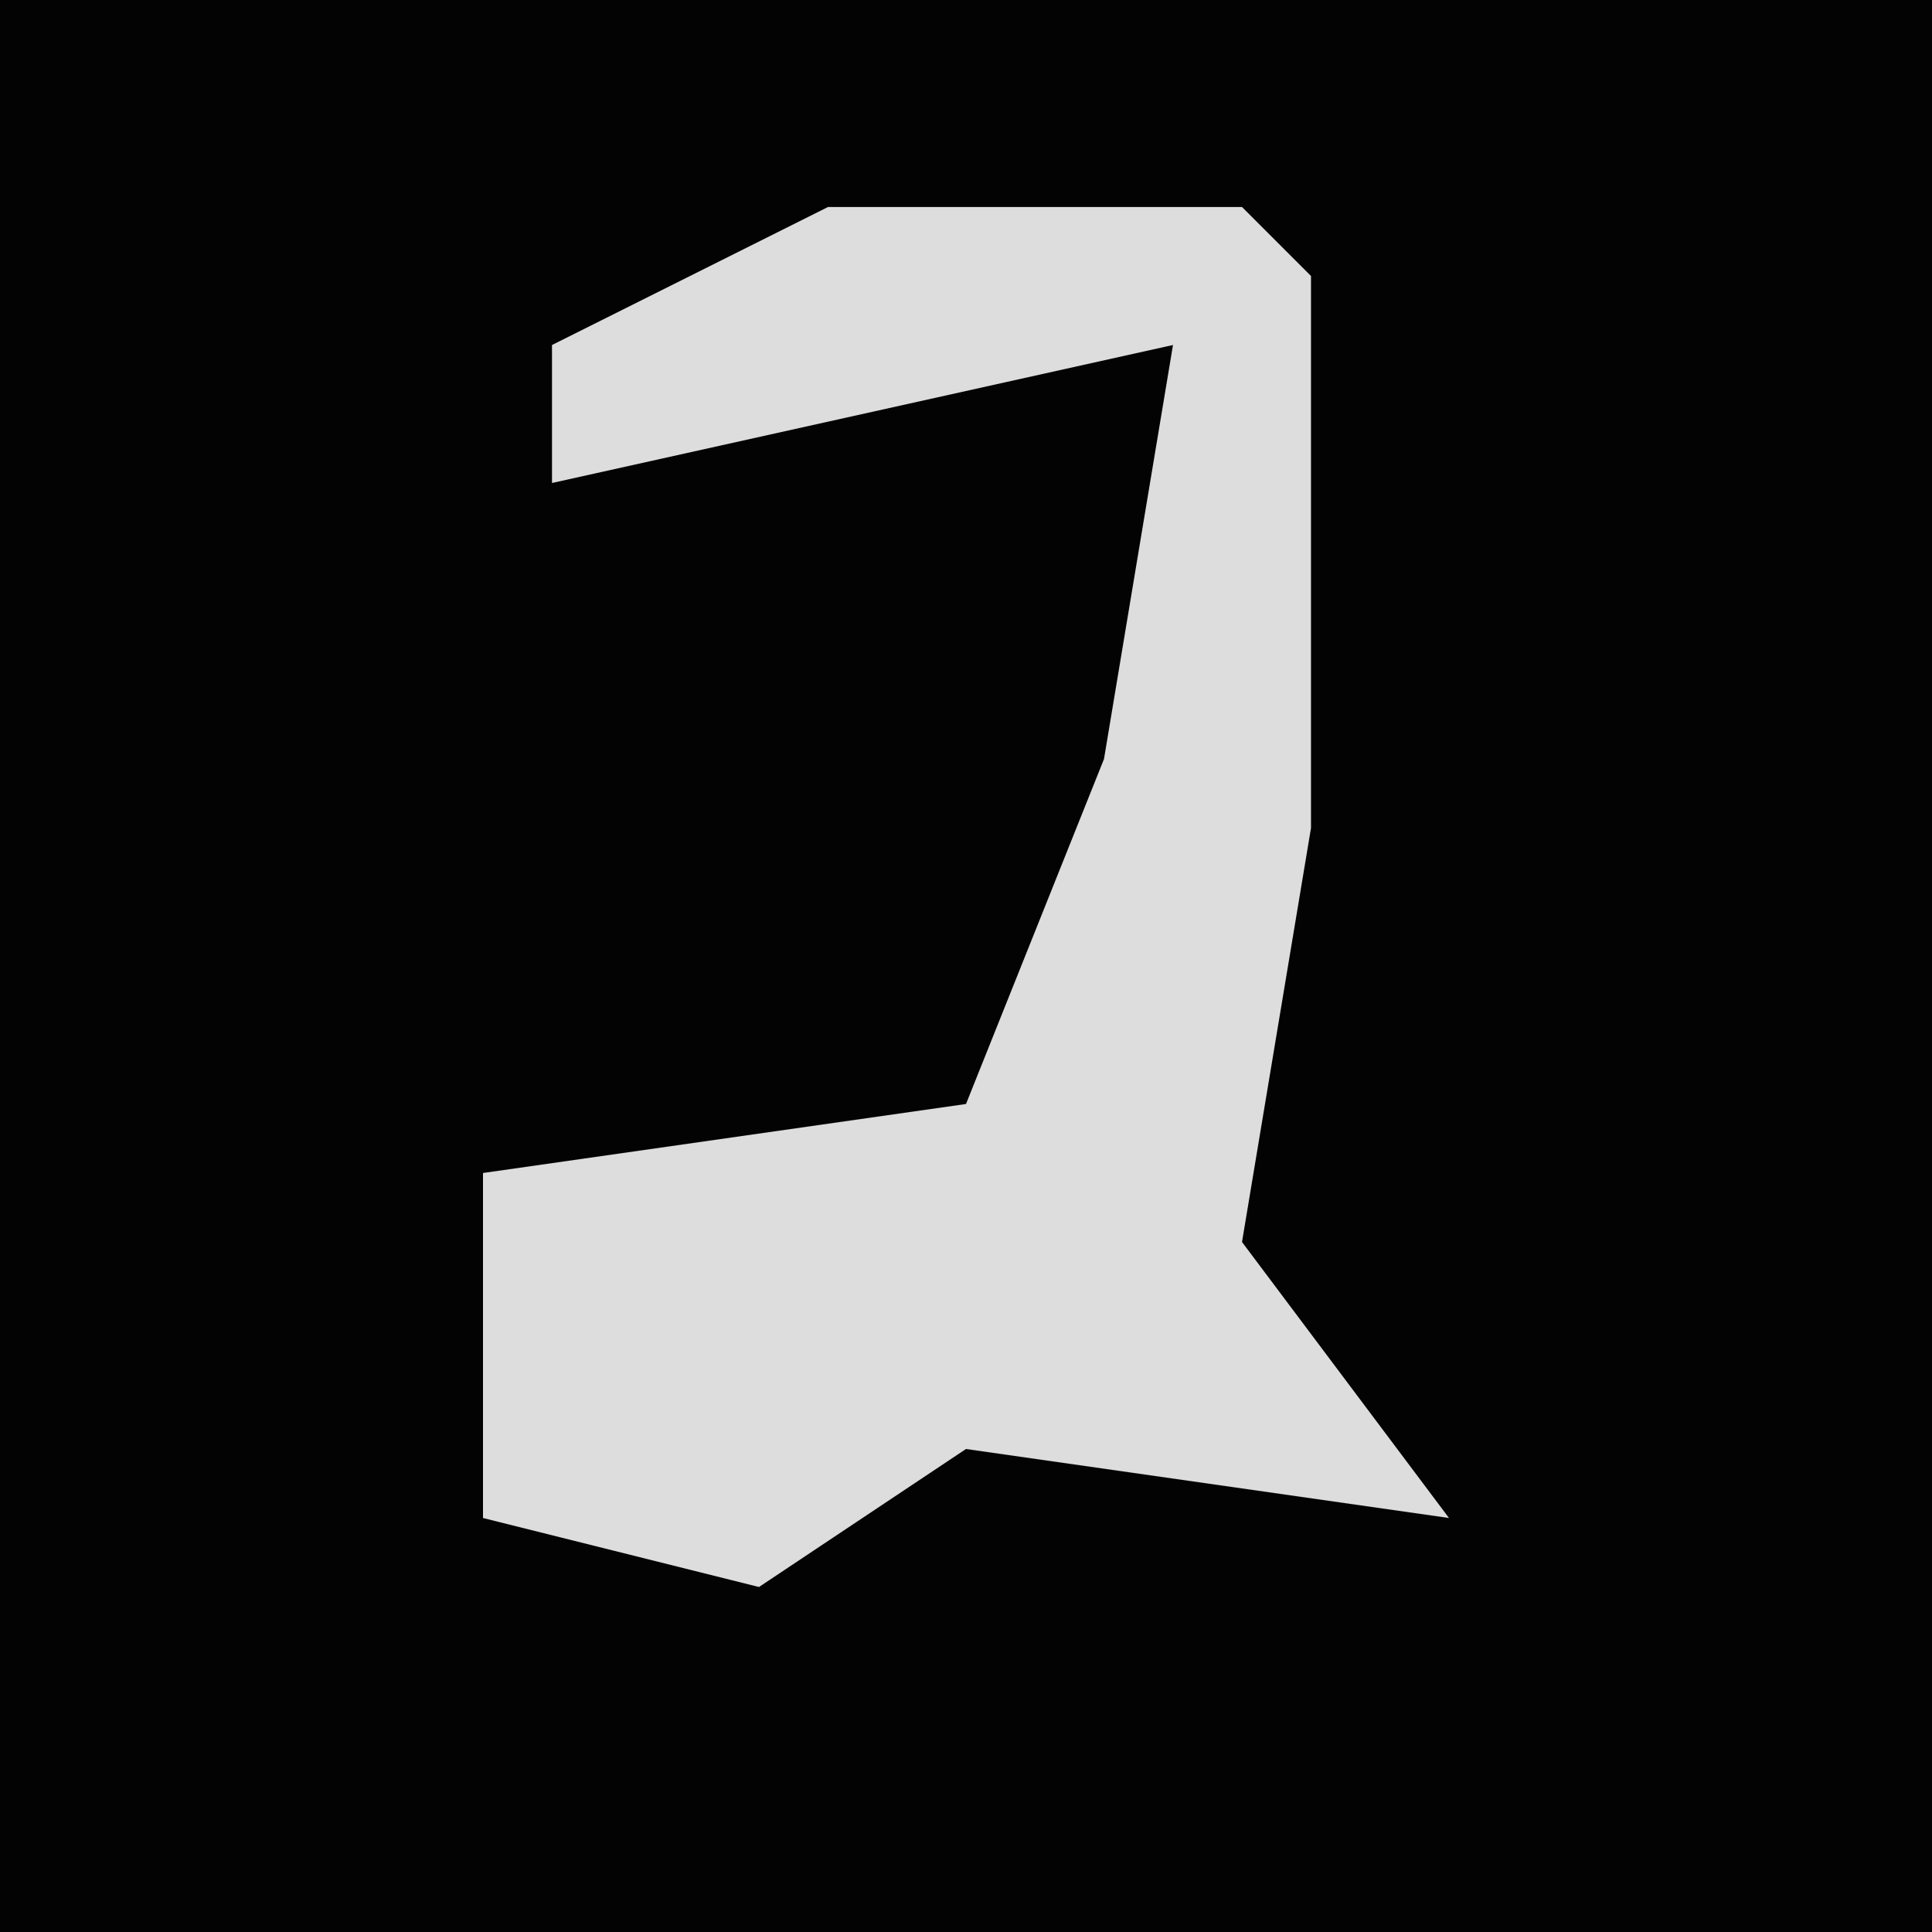 <?xml version="1.0" encoding="UTF-8"?>
<svg version="1.1" xmlns="http://www.w3.org/2000/svg" width="28" height="28">
<path d="M0,0 L28,0 L28,28 L0,28 Z " fill="#030303" transform="translate(0,0)"/>
<path d="M0,0 L6,0 L7,1 L7,9 L6,15 L9,19 L2,18 L-1,20 L-5,19 L-5,14 L2,13 L4,8 L5,2 L-4,4 L-4,2 Z " fill="#DDDDDD" transform="translate(12,3)"/>
</svg>
